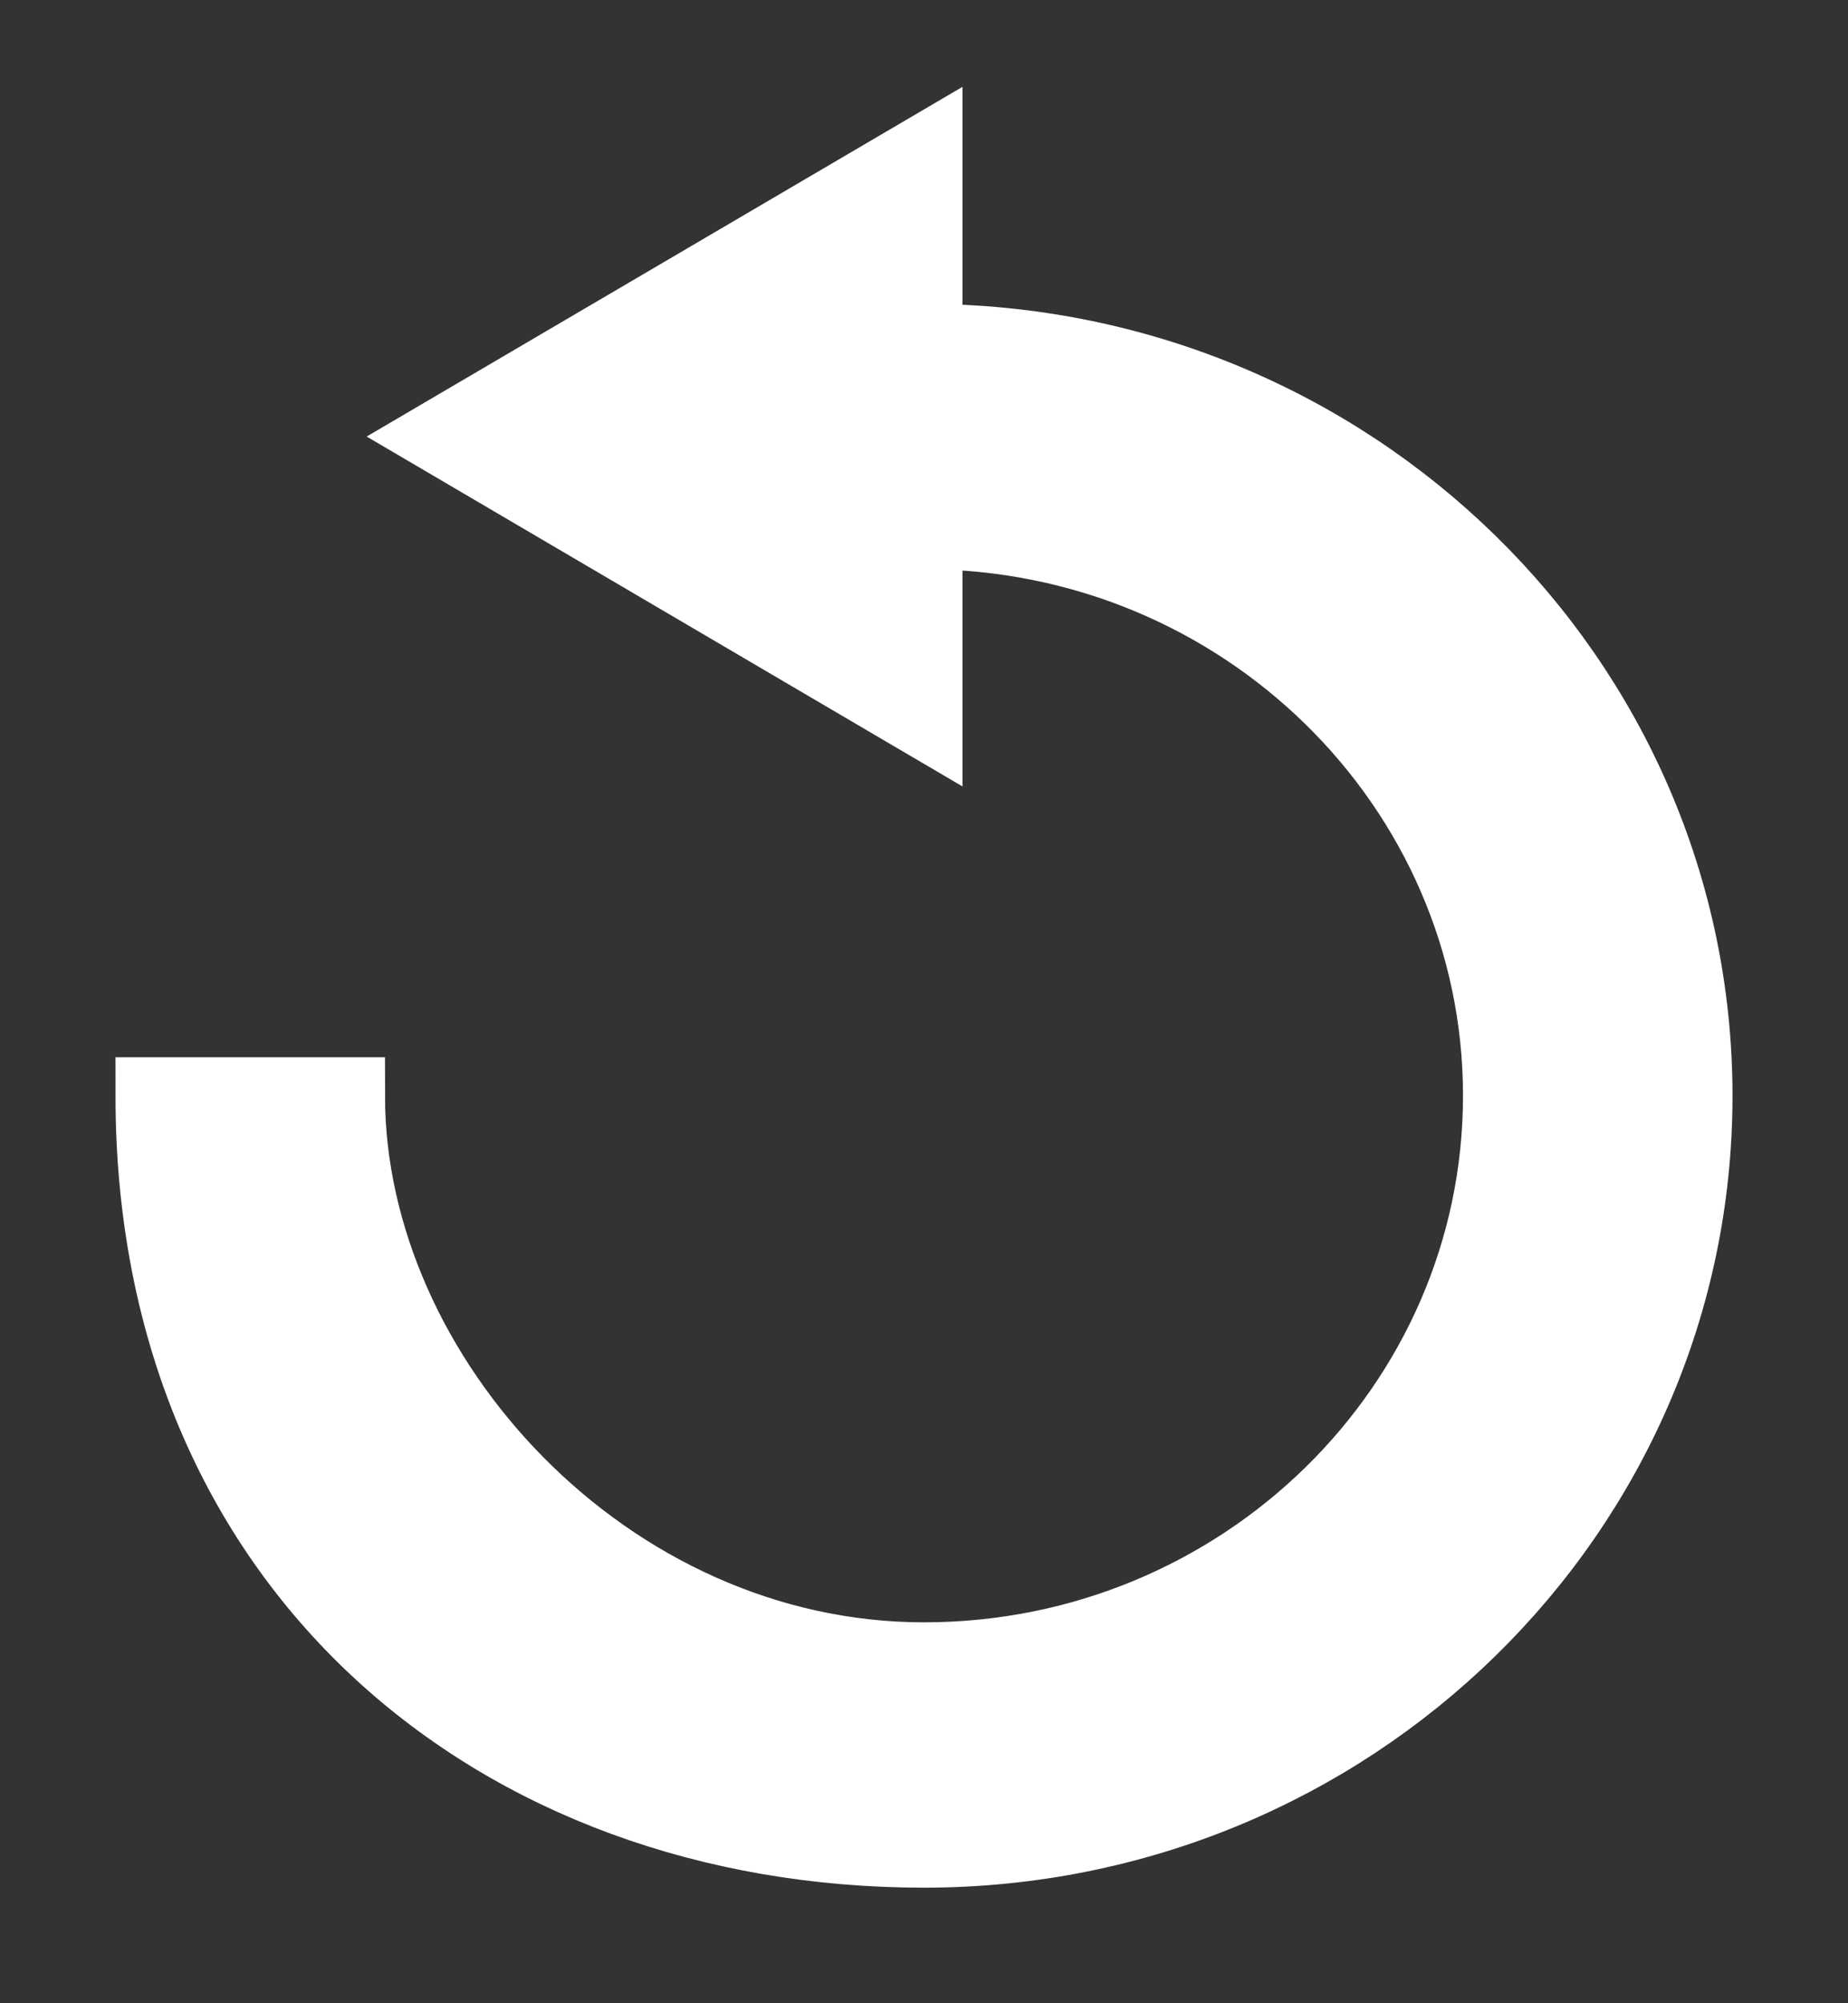 <svg xmlns="http://www.w3.org/2000/svg" width="12" height="13" viewBox="0 0 12 13">
    <rect x="0" y="0" width="12" height="13" fill="#333333" stroke="none"/>
    <path fill="#FFF" fill-rule="evenodd" stroke="#FFF" stroke-width=".5" d="M2.25 7.111c0 1.833 1.683 3.667 3.75 3.667S9.75 9.133 9.75 7.11C9.75 5.09 8.067 3.444 6 3.444v1.223L2.875 2.833 6 1v1.222c2.761 0 5 2.19 5 4.89C11 9.81 8.761 12 6 12s-5-1.833-5-4.889h1.25z"/>
</svg>
